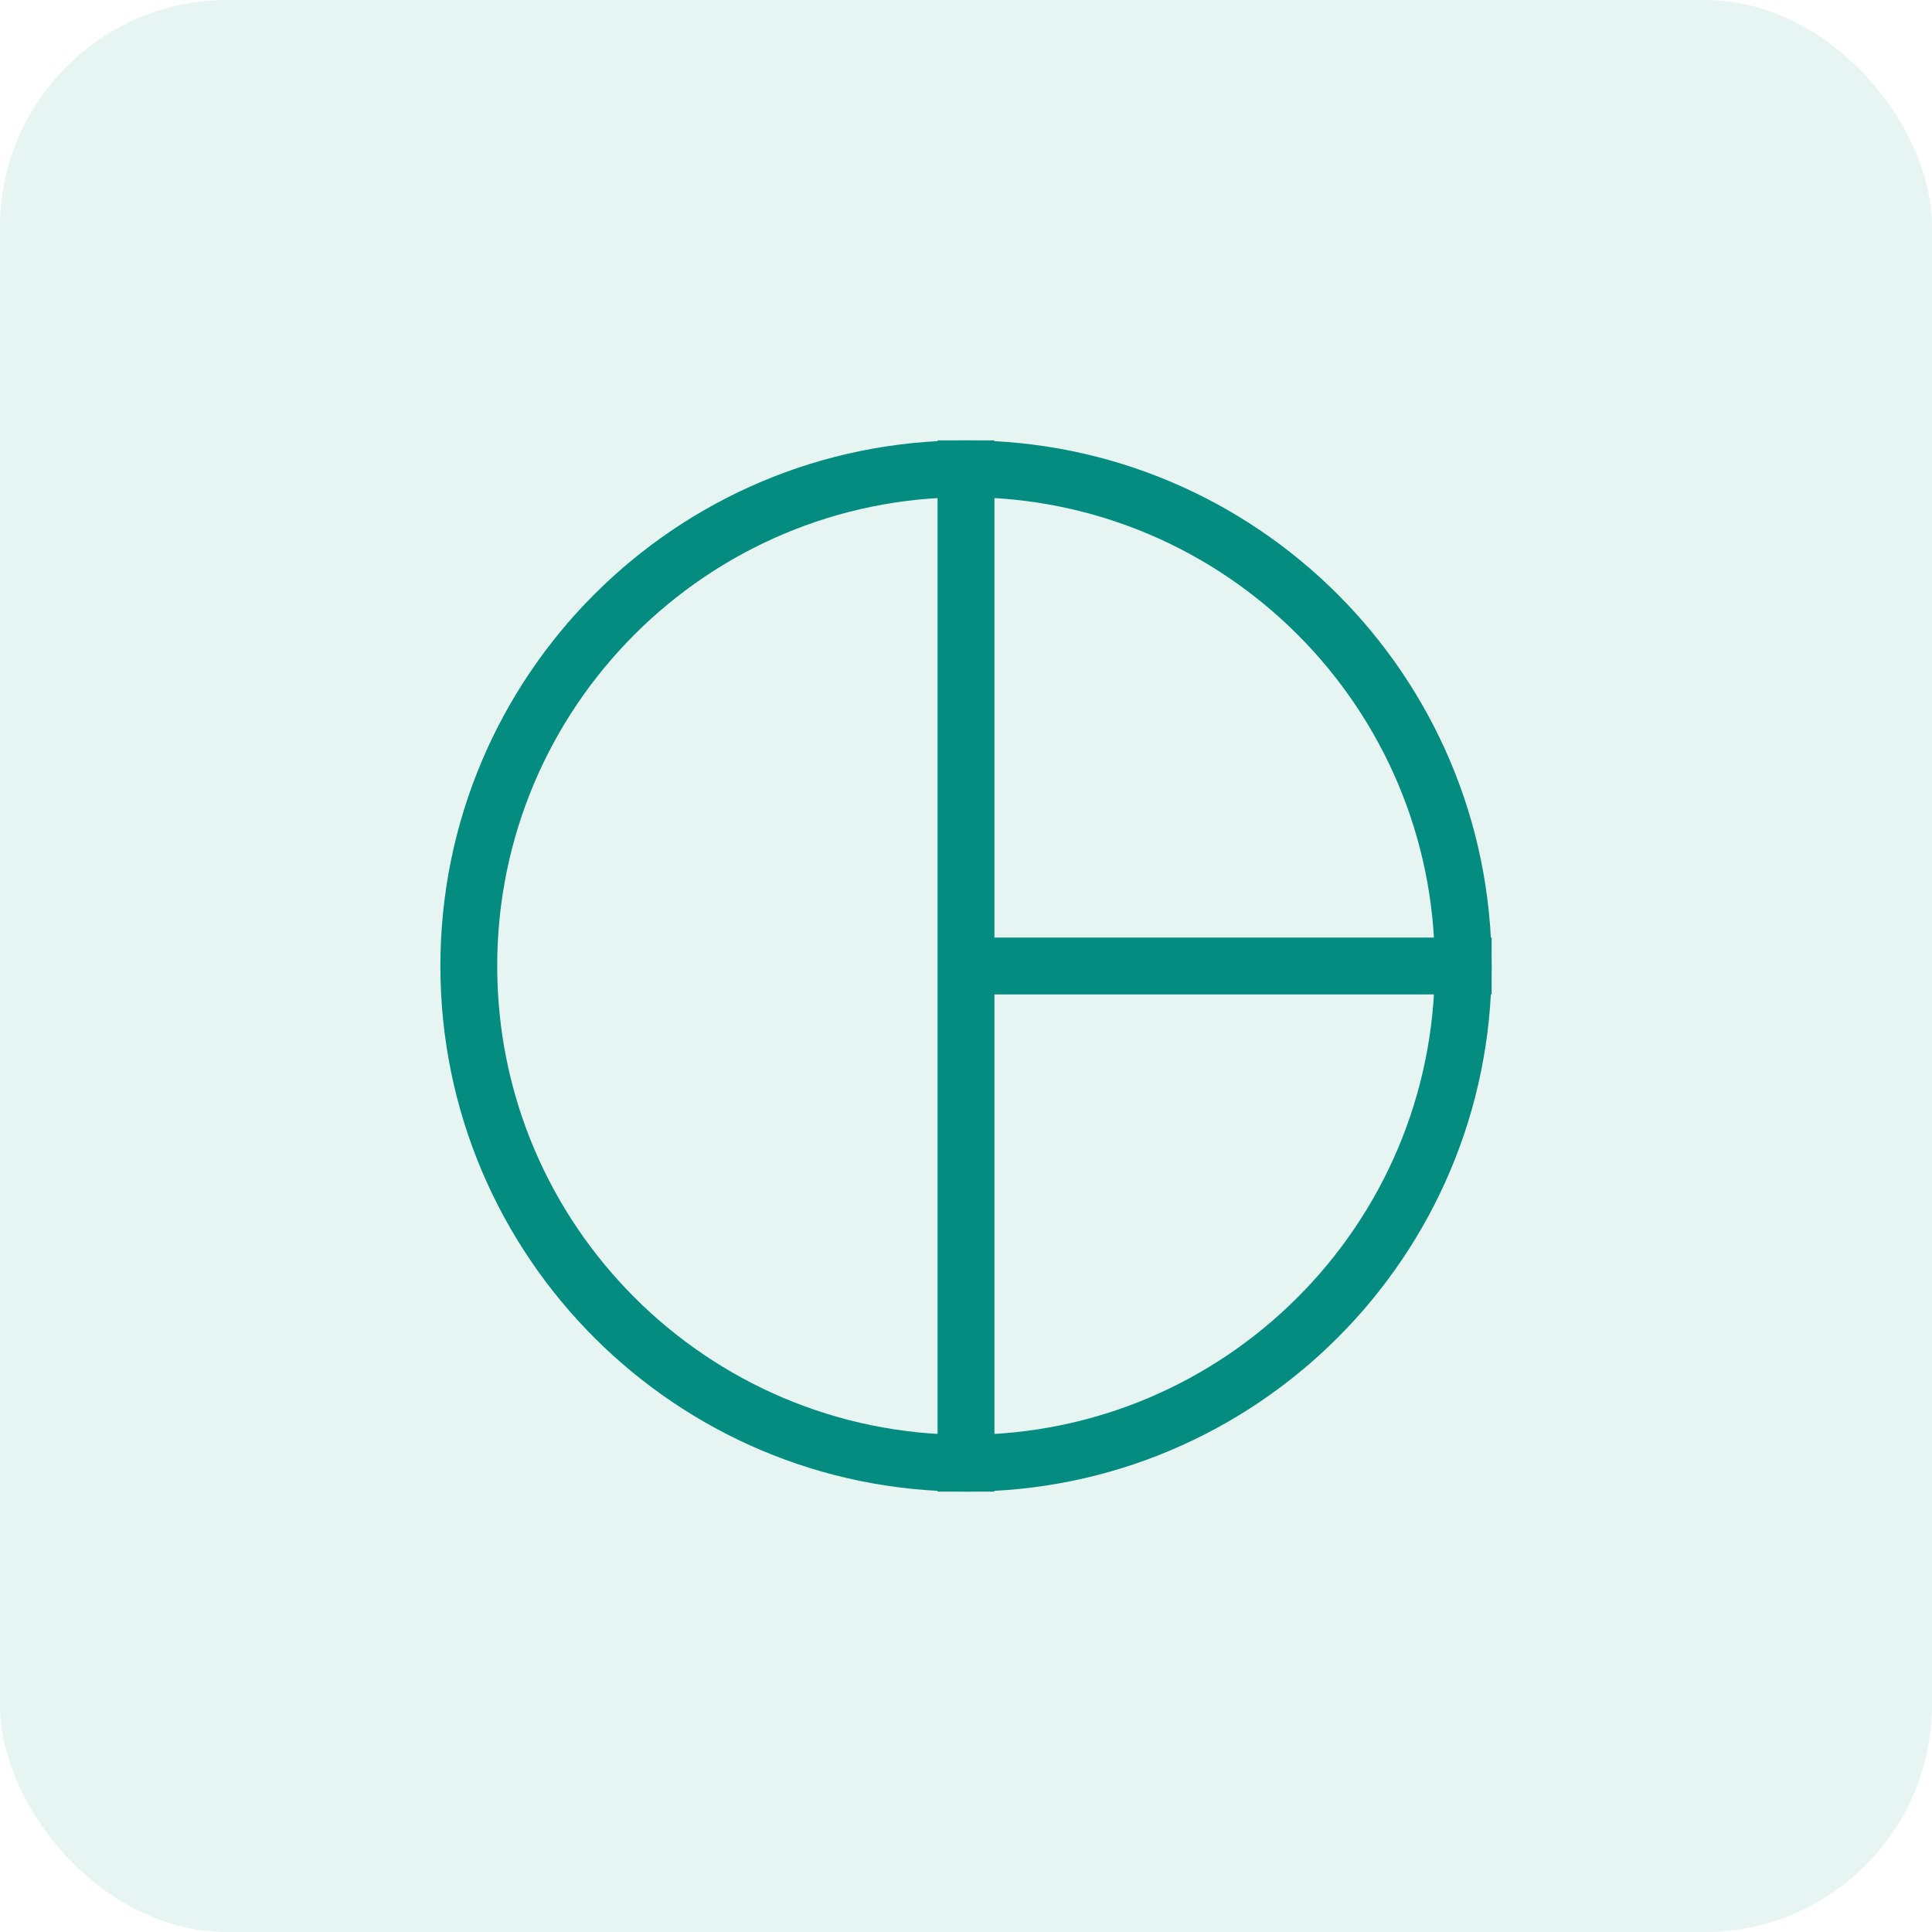 <svg width="68" height="68" viewBox="0 0 68 68" fill="none" xmlns="http://www.w3.org/2000/svg">
<rect width="68" height="68" rx="8" fill="#038C7F" fill-opacity="0.1"/>
<path fill-rule="evenodd" clip-rule="evenodd" d="M34 51.5C43.665 51.5 51.5 43.665 51.5 34C51.5 24.335 43.665 16.5 34 16.5C24.335 16.5 16.5 24.335 16.5 34C16.5 43.665 24.335 51.5 34 51.5Z" stroke="#038C7F" stroke-width="2" stroke-linecap="square"/>
<path d="M34 16.5V34M34 34V51.5M34 34H51.5" stroke="#038C7F" stroke-width="2" stroke-linecap="square"/>
</svg>
